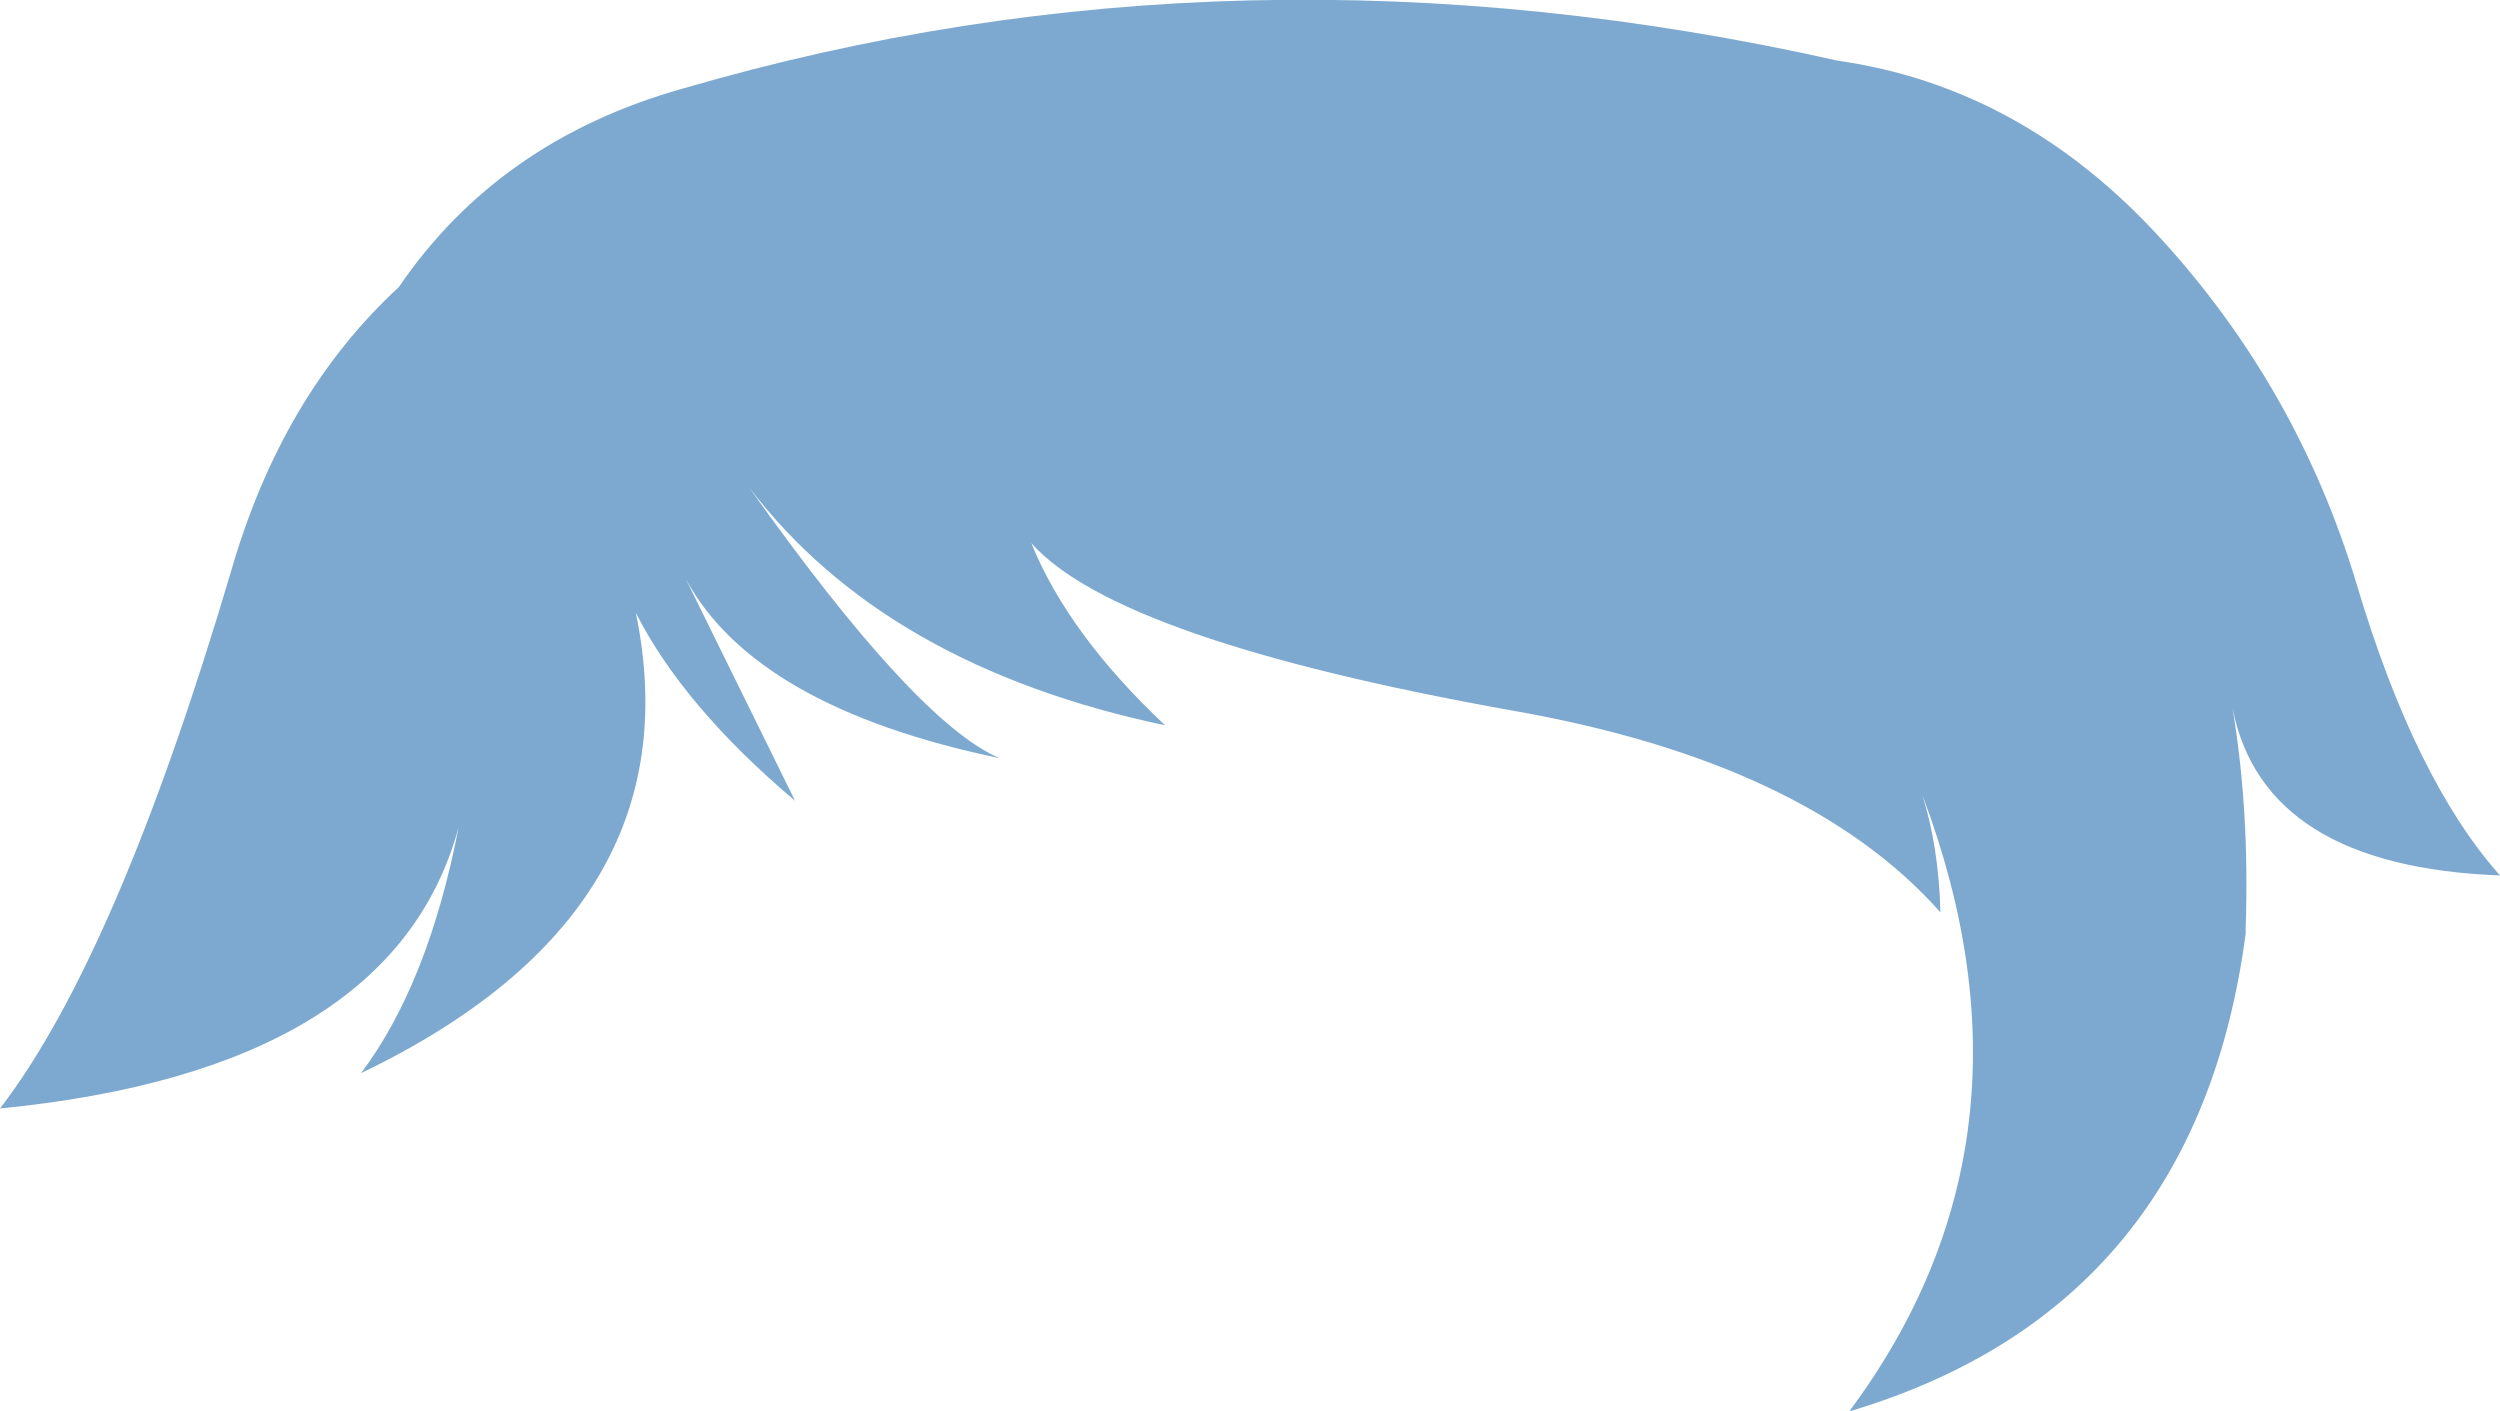 <?xml version="1.0" encoding="UTF-8" standalone="no"?>
<svg xmlns:xlink="http://www.w3.org/1999/xlink" height="86.0px" width="152.35px" xmlns="http://www.w3.org/2000/svg">
  <g transform="matrix(1.0, 0.0, 0.0, 1.0, 76.15, 43.0)">
    <path d="M59.9 0.15 Q60.95 6.45 60.7 13.6 L60.7 13.85 60.7 13.9 Q57.7 36.6 36.75 42.95 L36.55 43.0 Q48.9 26.4 41.0 5.45 42.0 8.65 42.1 12.6 34.0 3.45 16.0 0.3 -8.05 -4.0 -13.3 -9.9 -11.05 -4.35 -5.15 1.2 -22.2 -2.4 -30.5 -13.3 -20.35 1.0 -15.25 3.2 -30.1 0.1 -34.35 -7.7 L-27.7 5.8 Q-34.5 0.05 -37.4 -5.65 -33.65 12.55 -54.15 22.4 -50.05 16.95 -48.2 7.4 -52.2 22.2 -76.15 24.55 -69.0 15.25 -62.05 -8.25 -58.95 -18.95 -51.85 -25.5 -45.75 -34.45 -34.55 -37.6 -0.65 -47.5 35.85 -39.3 47.05 -37.7 55.45 -28.55 63.85 -19.4 67.45 -7.45 71.0 4.5 76.2 10.35 61.8 9.8 59.9 0.15" fill="#7da9d0" fill-rule="evenodd" stroke="none"/>
  </g>
</svg>

